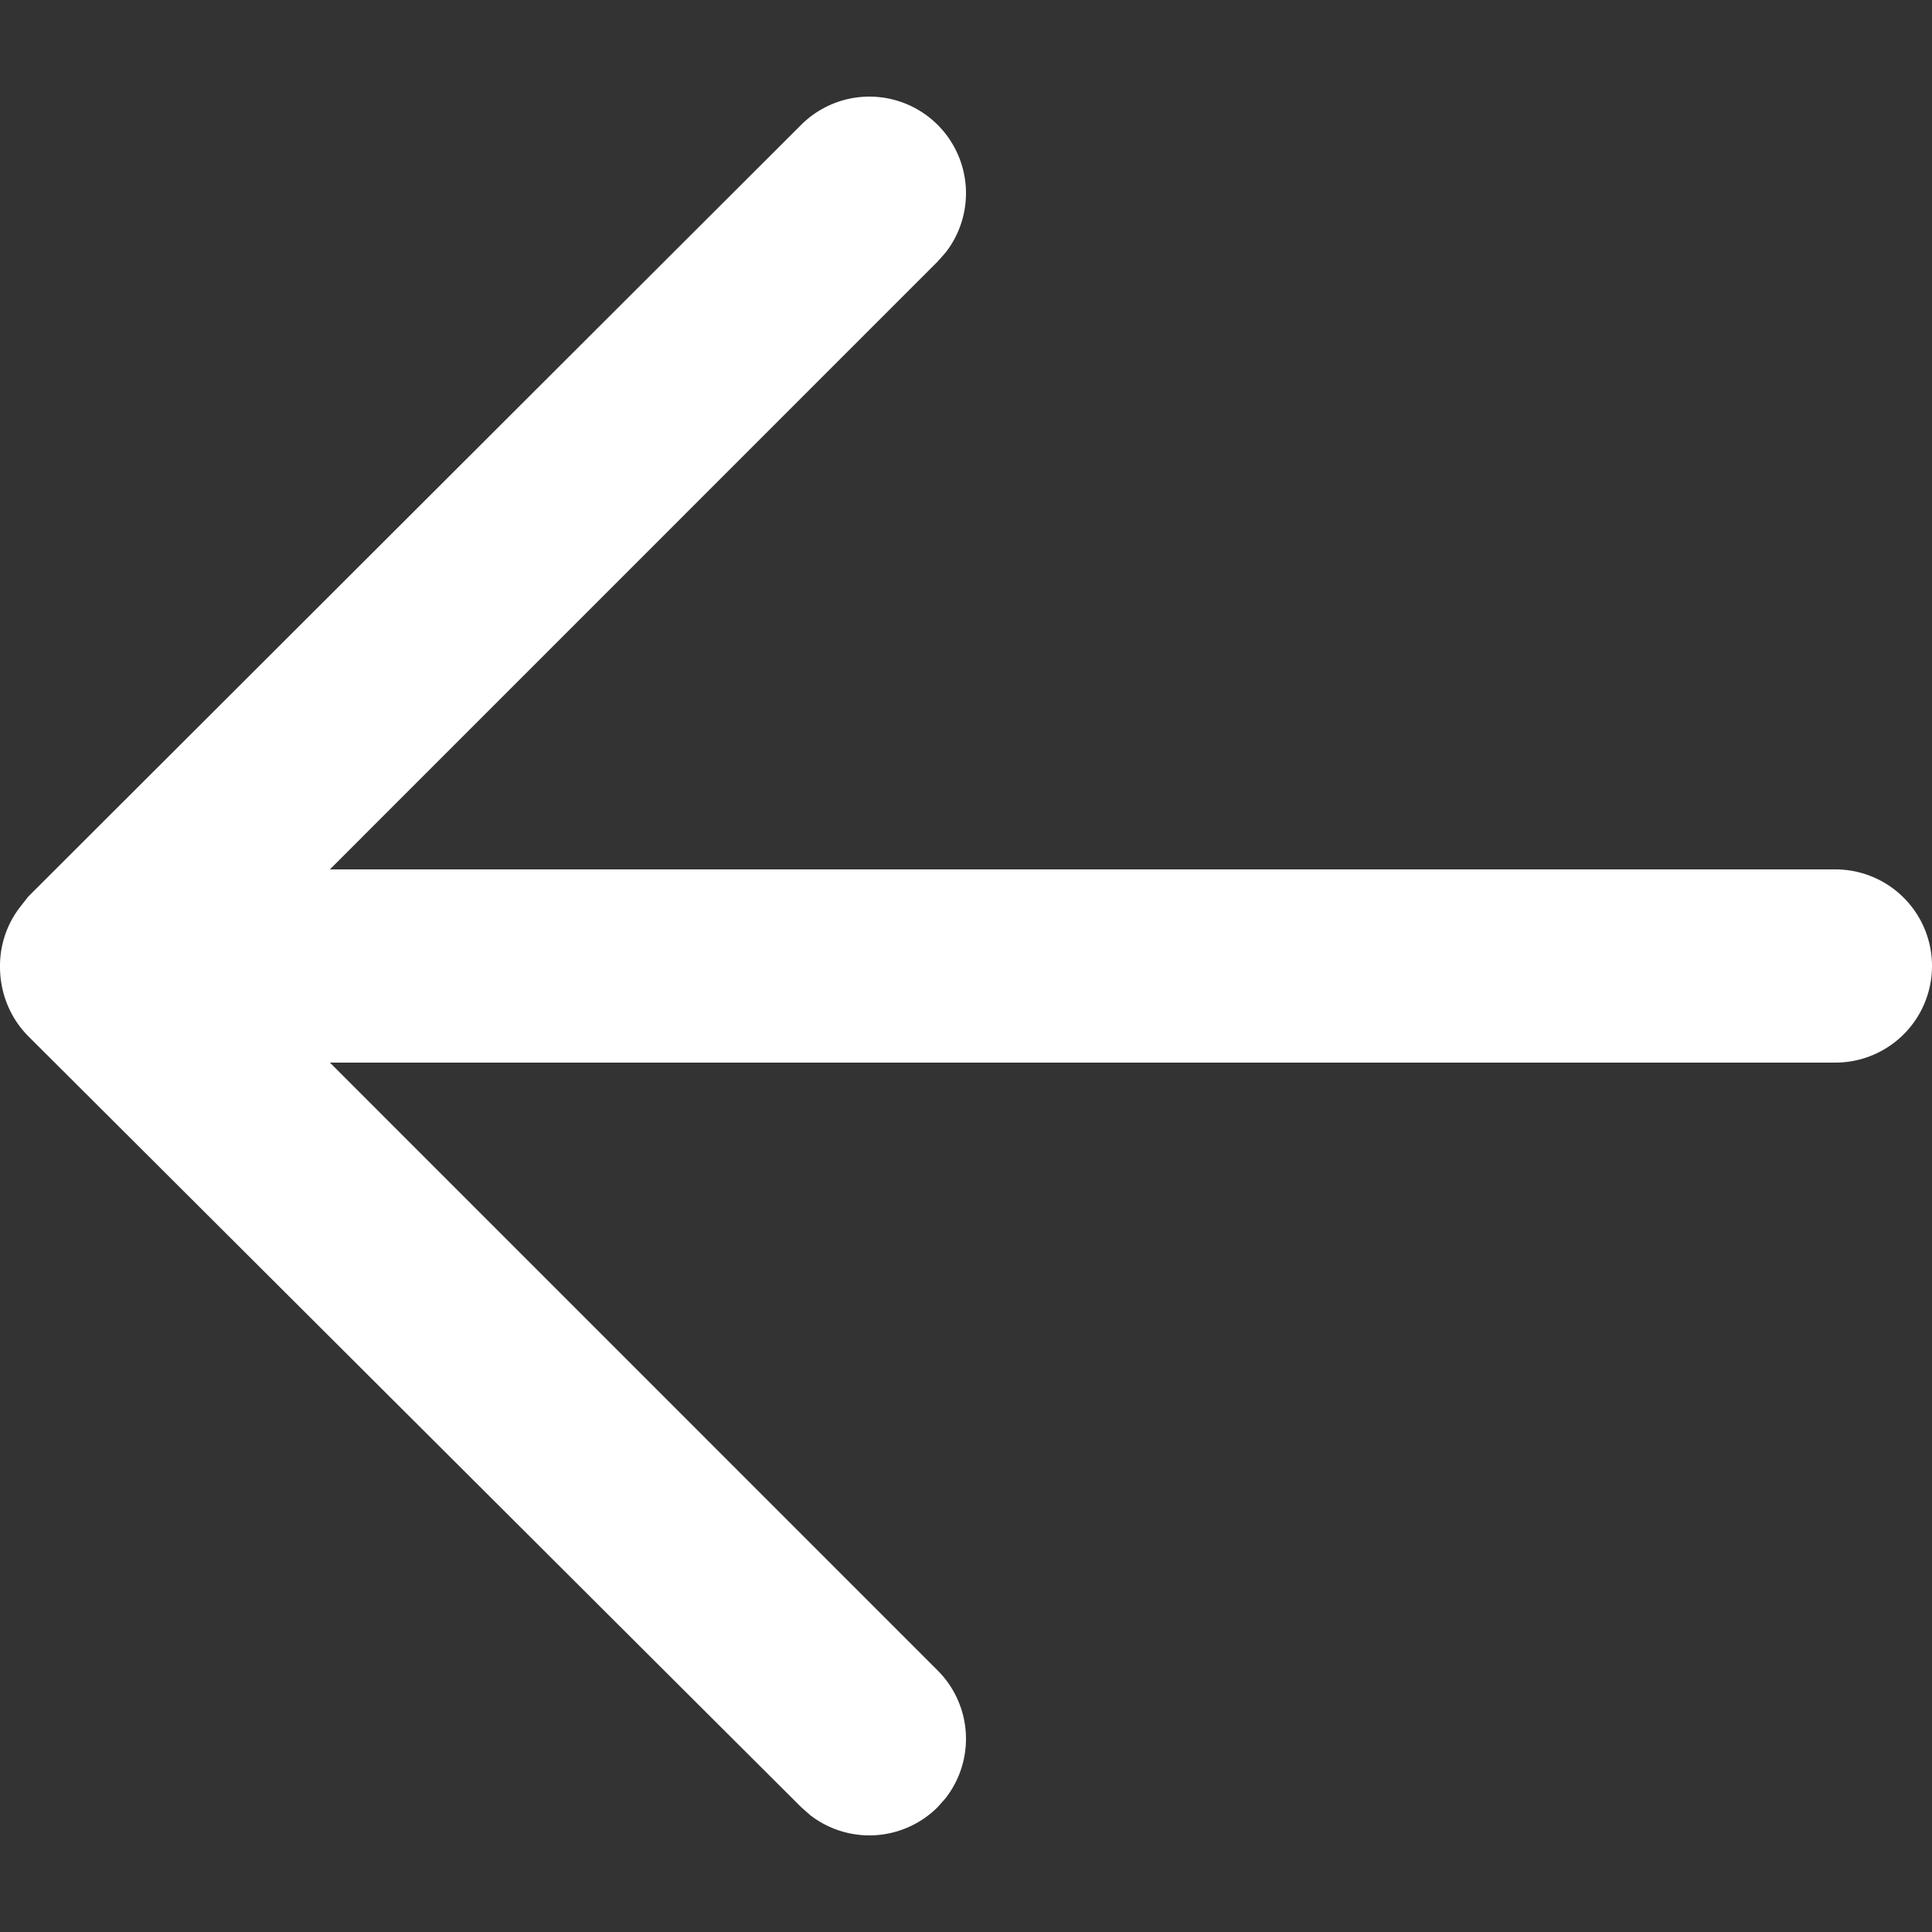 <svg width="20" height="20" viewBox="0 0 20 20" fill="none" xmlns="http://www.w3.org/2000/svg">
    <rect x="0" y="0" width="20" height="20" fill="#333333" stroke="none"/>
    <path fill-rule="evenodd" clip-rule="evenodd" d="M9.707 1.293a1 1 0 0 0-1.414 0l-8 7.988-.083.106a.995.995 0 0 0-.21.617c-.001.263.097.526.293.723l8 7.98.094.083a1 1 0 0 0 1.32-.083l.083-.094a1 1 0 0 0-.083-1.32L3.415 11H19a1 1 0 1 0 0-2H3.415l6.292-6.293.083-.094a1 1 0 0 0-.083-1.32z" fill="#fff"/>
</svg>
